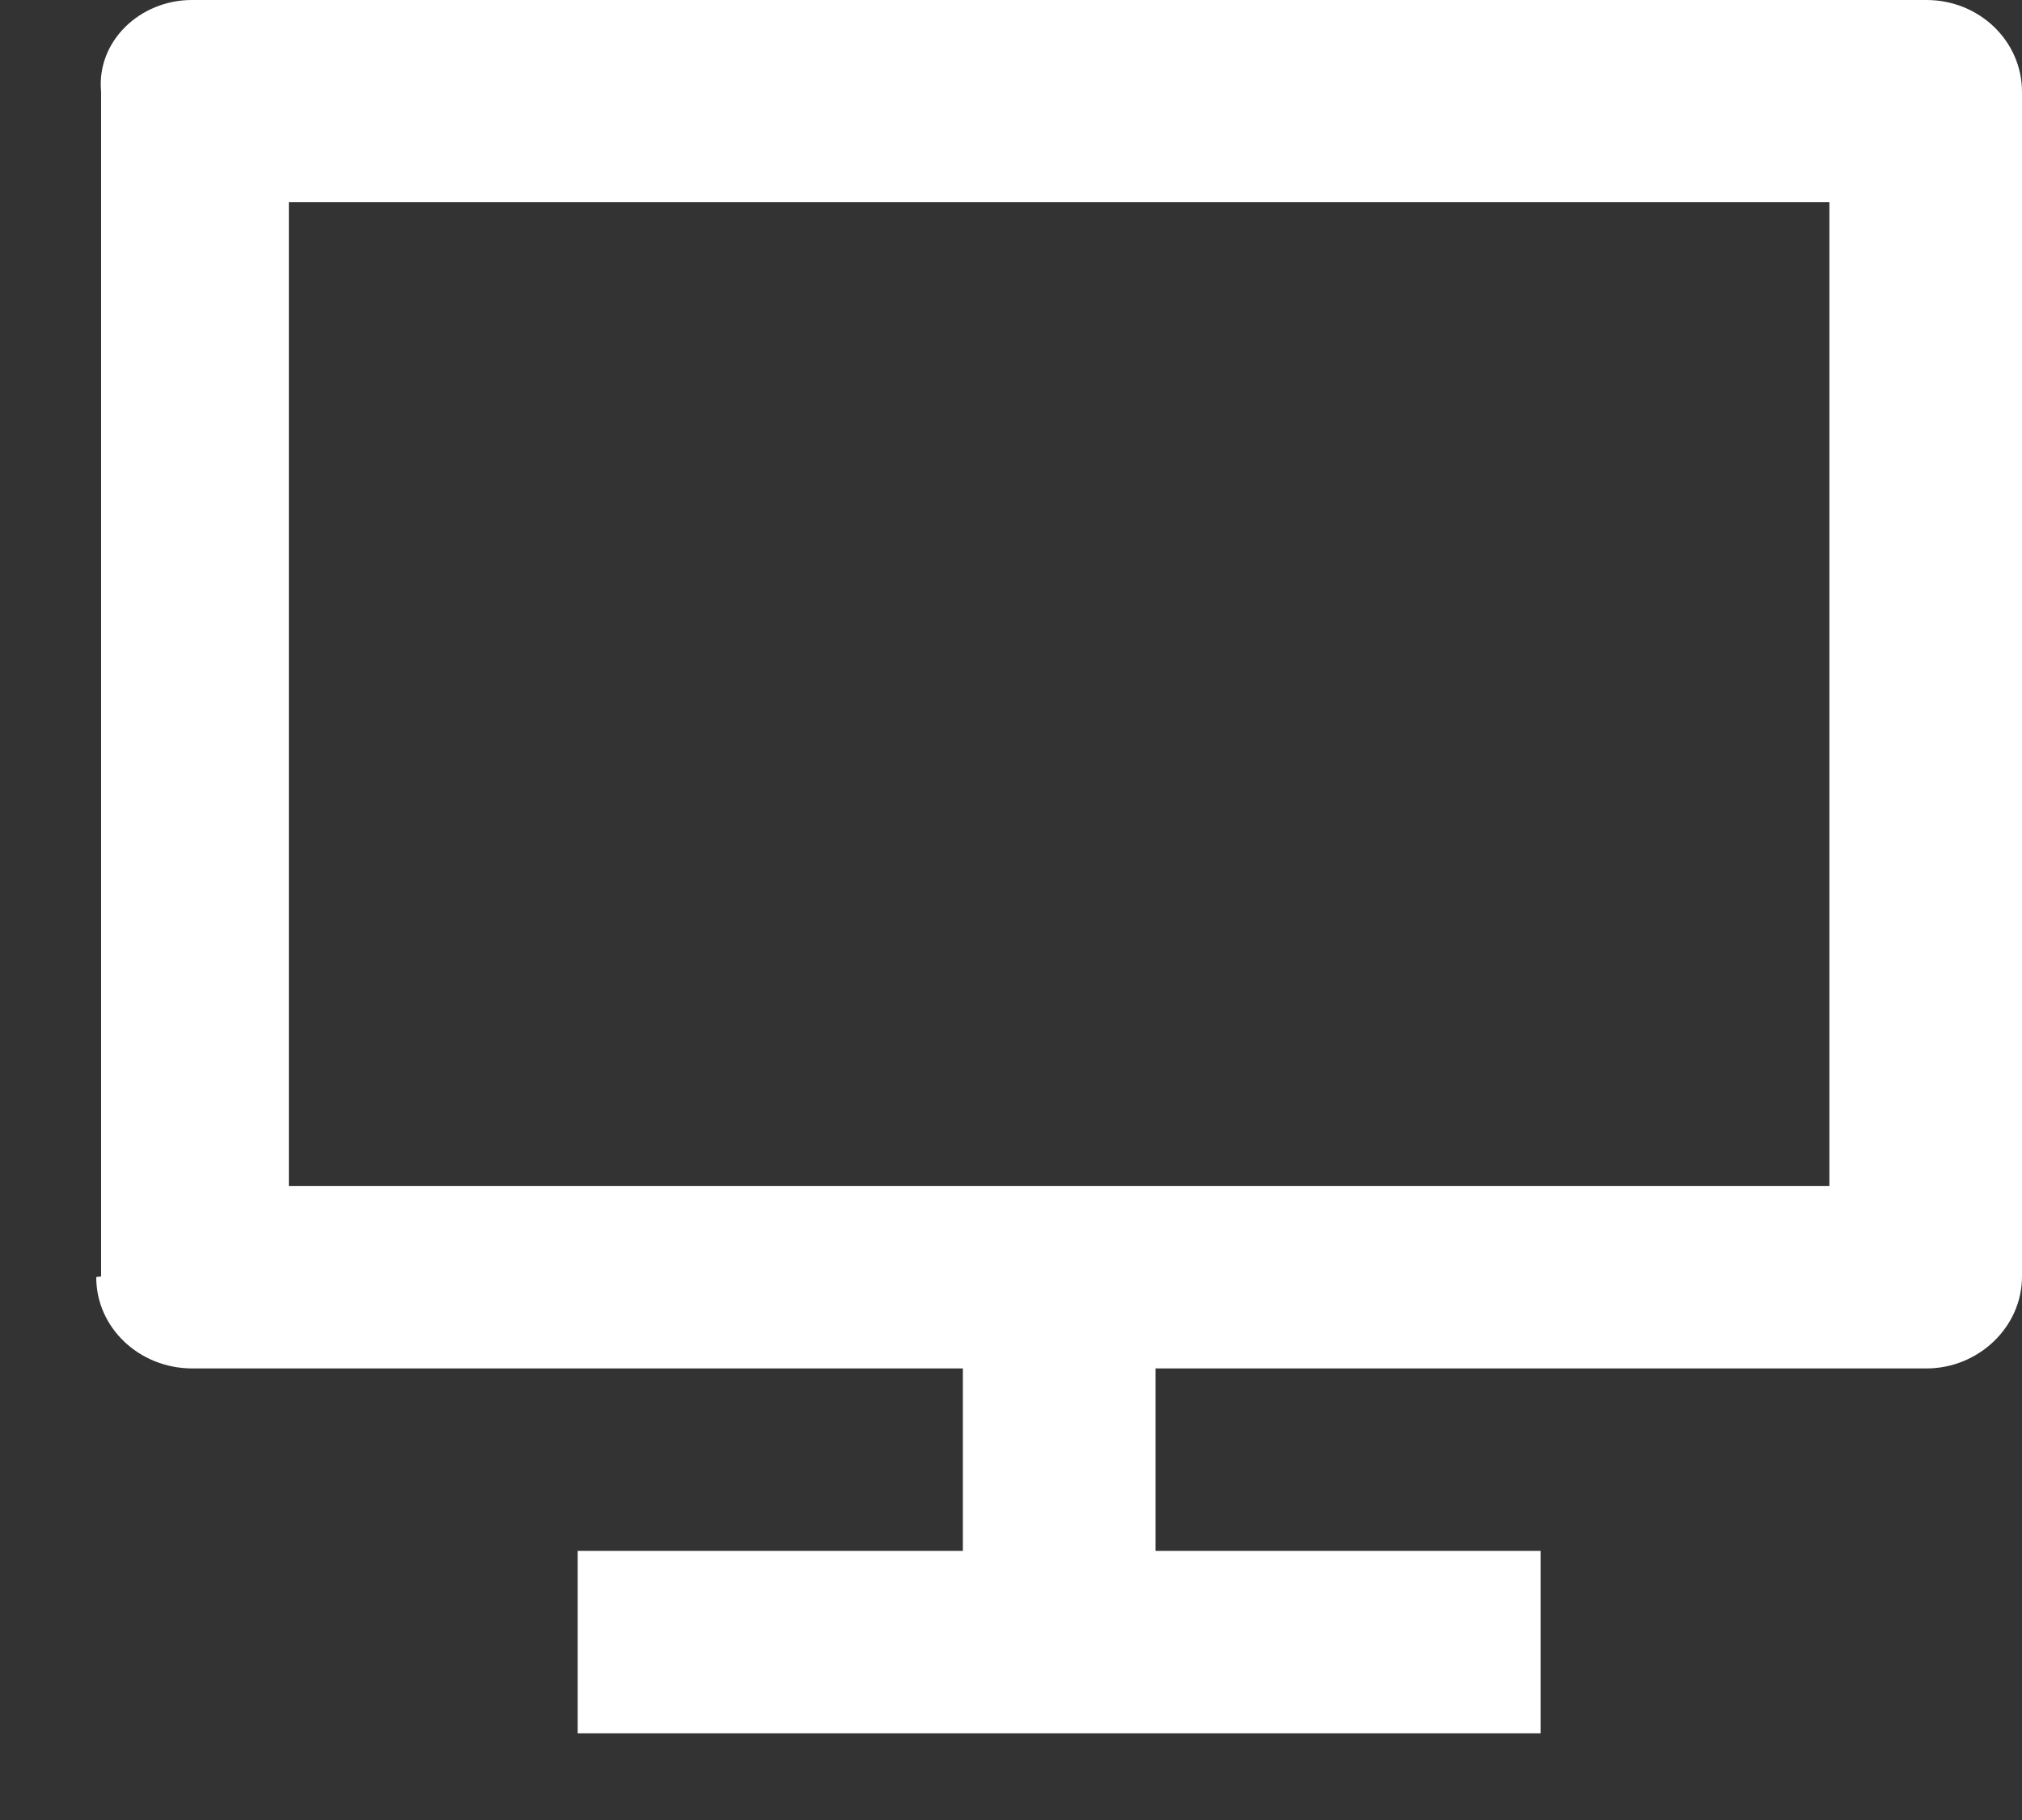 ﻿<?xml version="1.0" encoding="utf-8"?>
<svg version="1.1" xmlns:xlink="http://www.w3.org/1999/xlink" width="20px" height="18px" xmlns="http://www.w3.org/2000/svg">
  <rect width="100%" height="100%" fill="#333333" stroke="none"/>
  <g transform="matrix(1 0 0 1 -35 -39 )">
    <path d="M 2.857 2  L 2.857 11.729  L 18.095 11.729  L 18.095 2  L 2.857 2  Z M 19.055 13.534  L 11.429 13.534  L 11.429 15.338  L 15.238 15.338  L 15.238 17.143  L 5.714 17.143  L 5.714 15.338  L 9.524 15.338  L 9.524 13.534  L 1.897 13.534  C 1.374 13.531  0.952 13.129  0.952 12.633  C 0.952 12.631  0.952 12.628  1 12.625  L 1 0.909  C 0.952 0.407  1.386 0  1.897 0  L 19.055 0  C 19.577 0  20 0.405  20 0.909  L 20 12.625  C 20 13.127  19.567 13.534  19.055 13.534  Z " fill-rule="nonzero" fill="#ffffff" stroke="none" transform="matrix(1 0 0 1 35 39 )" />
  </g>
</svg>